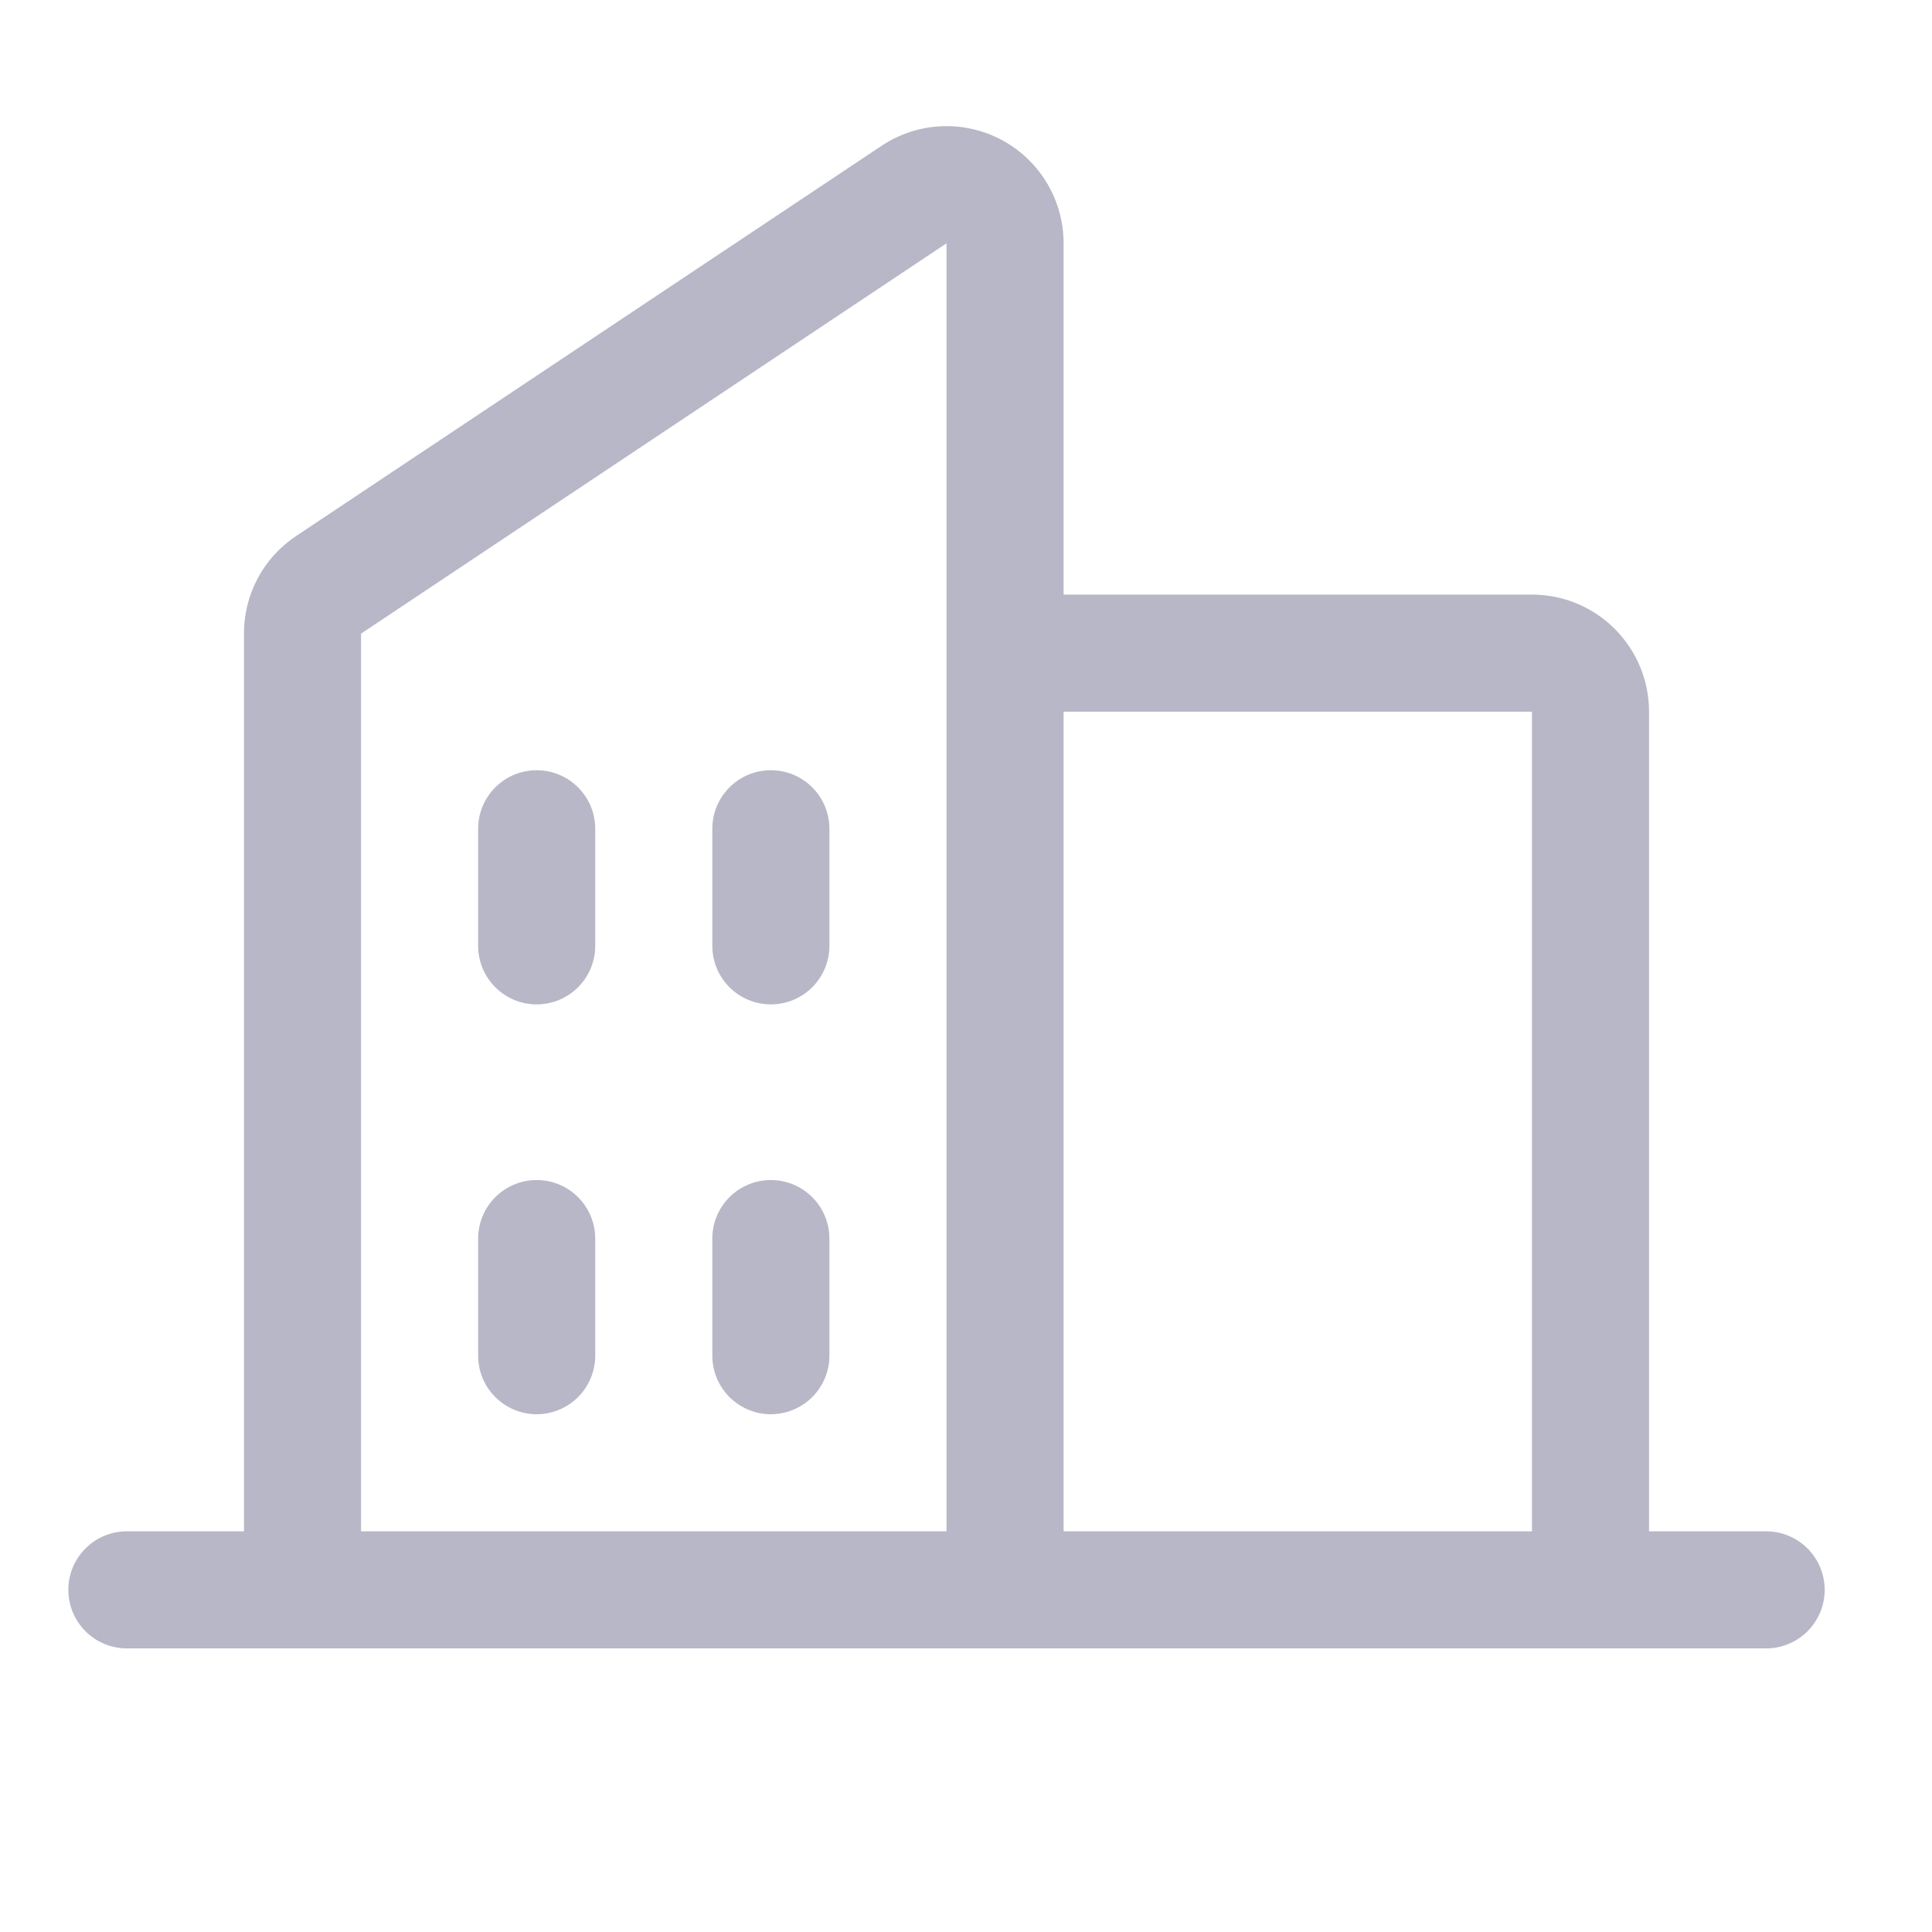 <svg width="33" height="33" viewBox="0 0 33 33" fill="none" xmlns="http://www.w3.org/2000/svg">
<path d="M30.167 26.156H28.167V12.156C28.167 11.625 27.956 11.117 27.581 10.742C27.206 10.366 26.697 10.156 26.167 10.156H18.167V4.156C18.167 3.794 18.069 3.438 17.883 3.127C17.697 2.817 17.43 2.562 17.111 2.391C16.791 2.22 16.432 2.139 16.07 2.157C15.708 2.174 15.358 2.29 15.057 2.491L5.057 9.156C4.782 9.339 4.557 9.587 4.402 9.878C4.247 10.169 4.166 10.493 4.167 10.823V26.156H2.167C1.901 26.156 1.647 26.261 1.46 26.449C1.272 26.636 1.167 26.89 1.167 27.156C1.167 27.421 1.272 27.675 1.46 27.863C1.647 28.05 1.901 28.156 2.167 28.156H30.167C30.432 28.156 30.686 28.05 30.874 27.863C31.061 27.675 31.167 27.421 31.167 27.156C31.167 26.89 31.061 26.636 30.874 26.449C30.686 26.261 30.432 26.156 30.167 26.156ZM26.167 12.156V26.156H18.167V12.156H26.167ZM6.167 10.823L16.167 4.156V26.156H6.167V10.823ZM14.167 14.156V16.156C14.167 16.421 14.061 16.675 13.874 16.863C13.686 17.05 13.432 17.156 13.167 17.156C12.901 17.156 12.647 17.05 12.46 16.863C12.272 16.675 12.167 16.421 12.167 16.156V14.156C12.167 13.89 12.272 13.636 12.46 13.449C12.647 13.261 12.901 13.156 13.167 13.156C13.432 13.156 13.686 13.261 13.874 13.449C14.061 13.636 14.167 13.89 14.167 14.156ZM10.167 14.156V16.156C10.167 16.421 10.061 16.675 9.874 16.863C9.686 17.05 9.432 17.156 9.167 17.156C8.901 17.156 8.647 17.05 8.46 16.863C8.272 16.675 8.167 16.421 8.167 16.156V14.156C8.167 13.89 8.272 13.636 8.46 13.449C8.647 13.261 8.901 13.156 9.167 13.156C9.432 13.156 9.686 13.261 9.874 13.449C10.061 13.636 10.167 13.89 10.167 14.156ZM10.167 21.156V23.156C10.167 23.421 10.061 23.675 9.874 23.863C9.686 24.05 9.432 24.156 9.167 24.156C8.901 24.156 8.647 24.05 8.46 23.863C8.272 23.675 8.167 23.421 8.167 23.156V21.156C8.167 20.89 8.272 20.636 8.46 20.449C8.647 20.261 8.901 20.156 9.167 20.156C9.432 20.156 9.686 20.261 9.874 20.449C10.061 20.636 10.167 20.89 10.167 21.156ZM14.167 21.156V23.156C14.167 23.421 14.061 23.675 13.874 23.863C13.686 24.05 13.432 24.156 13.167 24.156C12.901 24.156 12.647 24.05 12.46 23.863C12.272 23.675 12.167 23.421 12.167 23.156V21.156C12.167 20.89 12.272 20.636 12.46 20.449C12.647 20.261 12.901 20.156 13.167 20.156C13.432 20.156 13.686 20.261 13.874 20.449C14.061 20.636 14.167 20.89 14.167 21.156Z" fill="#B7B7C7"/>
</svg>
